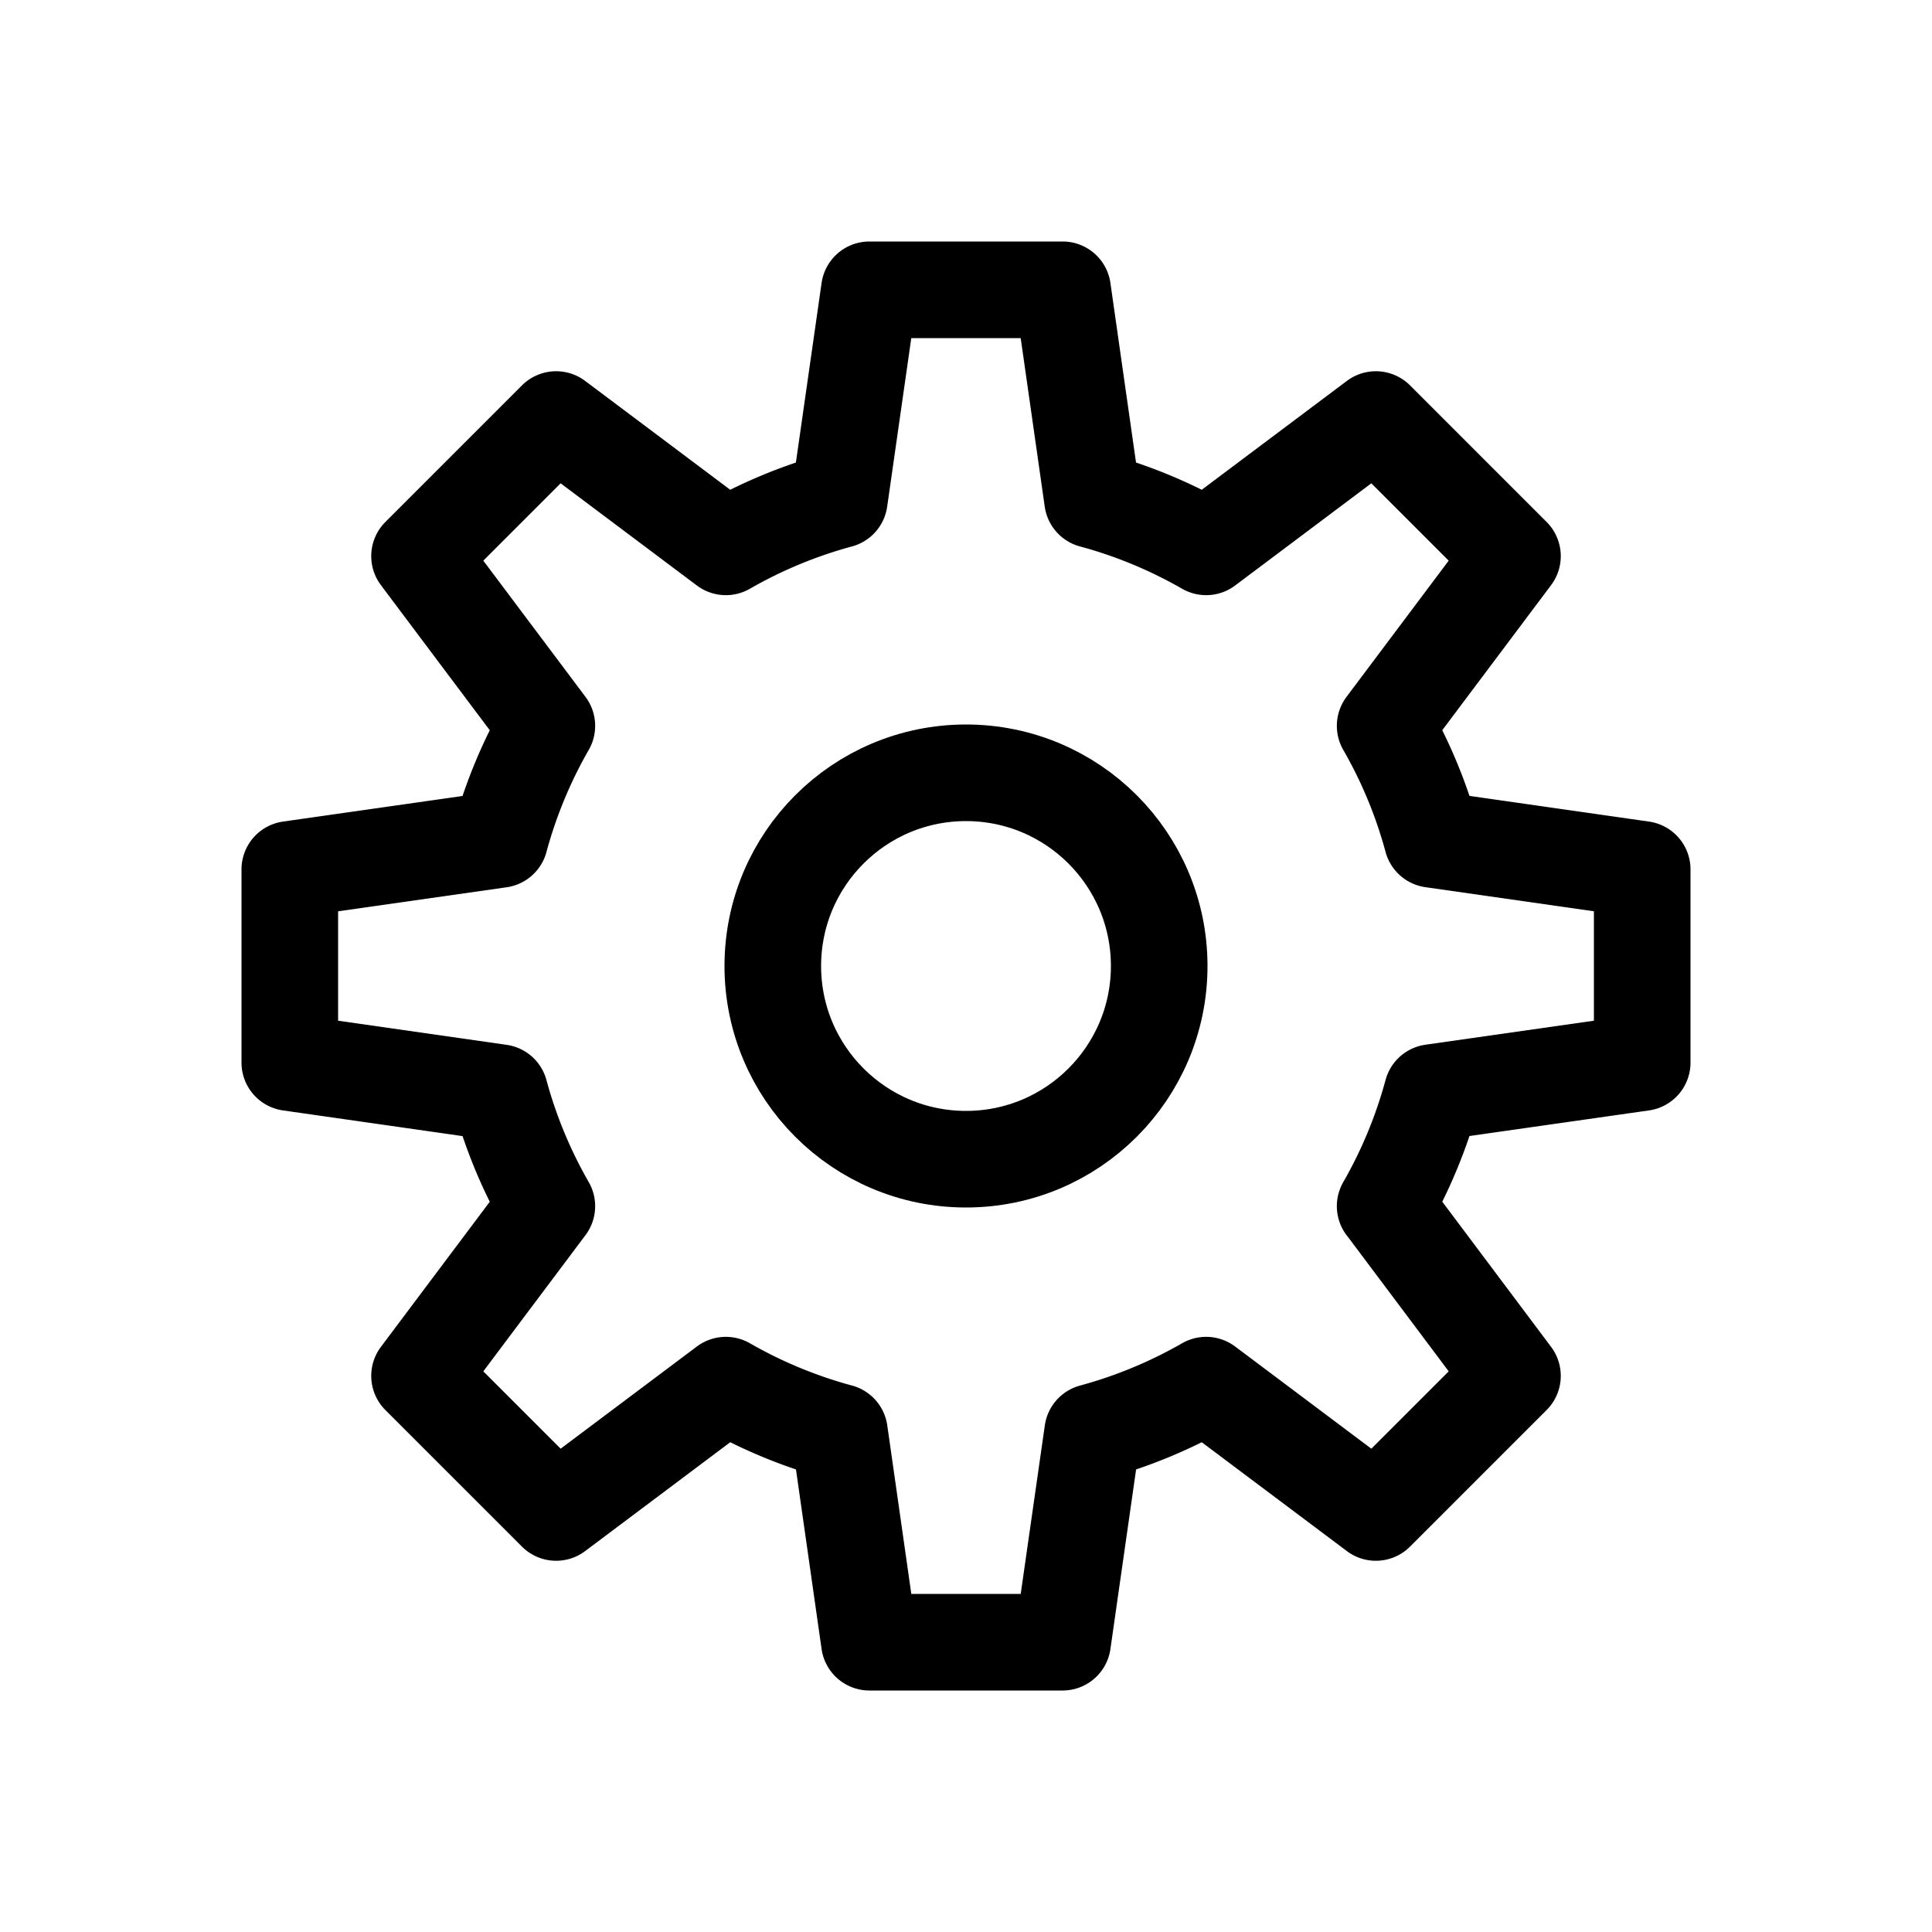 <svg xmlns="http://www.w3.org/2000/svg" width="20" height="20" class="bi bi-gear" viewBox="0 0 20 20">
  <g fill="none" fill-rule="evenodd" stroke="currentColor" transform="translate(3 3)">
    <path stroke-linejoin="round" d="M11.34 9.486l1.317 1.757-1.414 1.414-1.757-1.318a4.97 4.97 0 0 1-1.175.487L8 14H6l-.31-2.174a4.97 4.97 0 0 1-1.176-.487l-1.757 1.318-1.414-1.414 1.318-1.757a4.97 4.97 0 0 1-.487-1.175L0 8V6l2.174-.31a4.97 4.97 0 0 1 .487-1.176L1.343 2.757l1.414-1.414 1.757 1.318a4.97 4.97 0 0 1 1.175-.487L6 0h2l.31 2.174c.416.112.81.277 1.176.487l1.757-1.318 1.414 1.414-1.318 1.757c.21.365.375.76.487 1.175L14 6v2l-2.174.31a4.97 4.97 0 0 1-.487 1.176h0z"/>
    <circle cx="7" cy="7" r="2"/>
  </g>
</svg>
